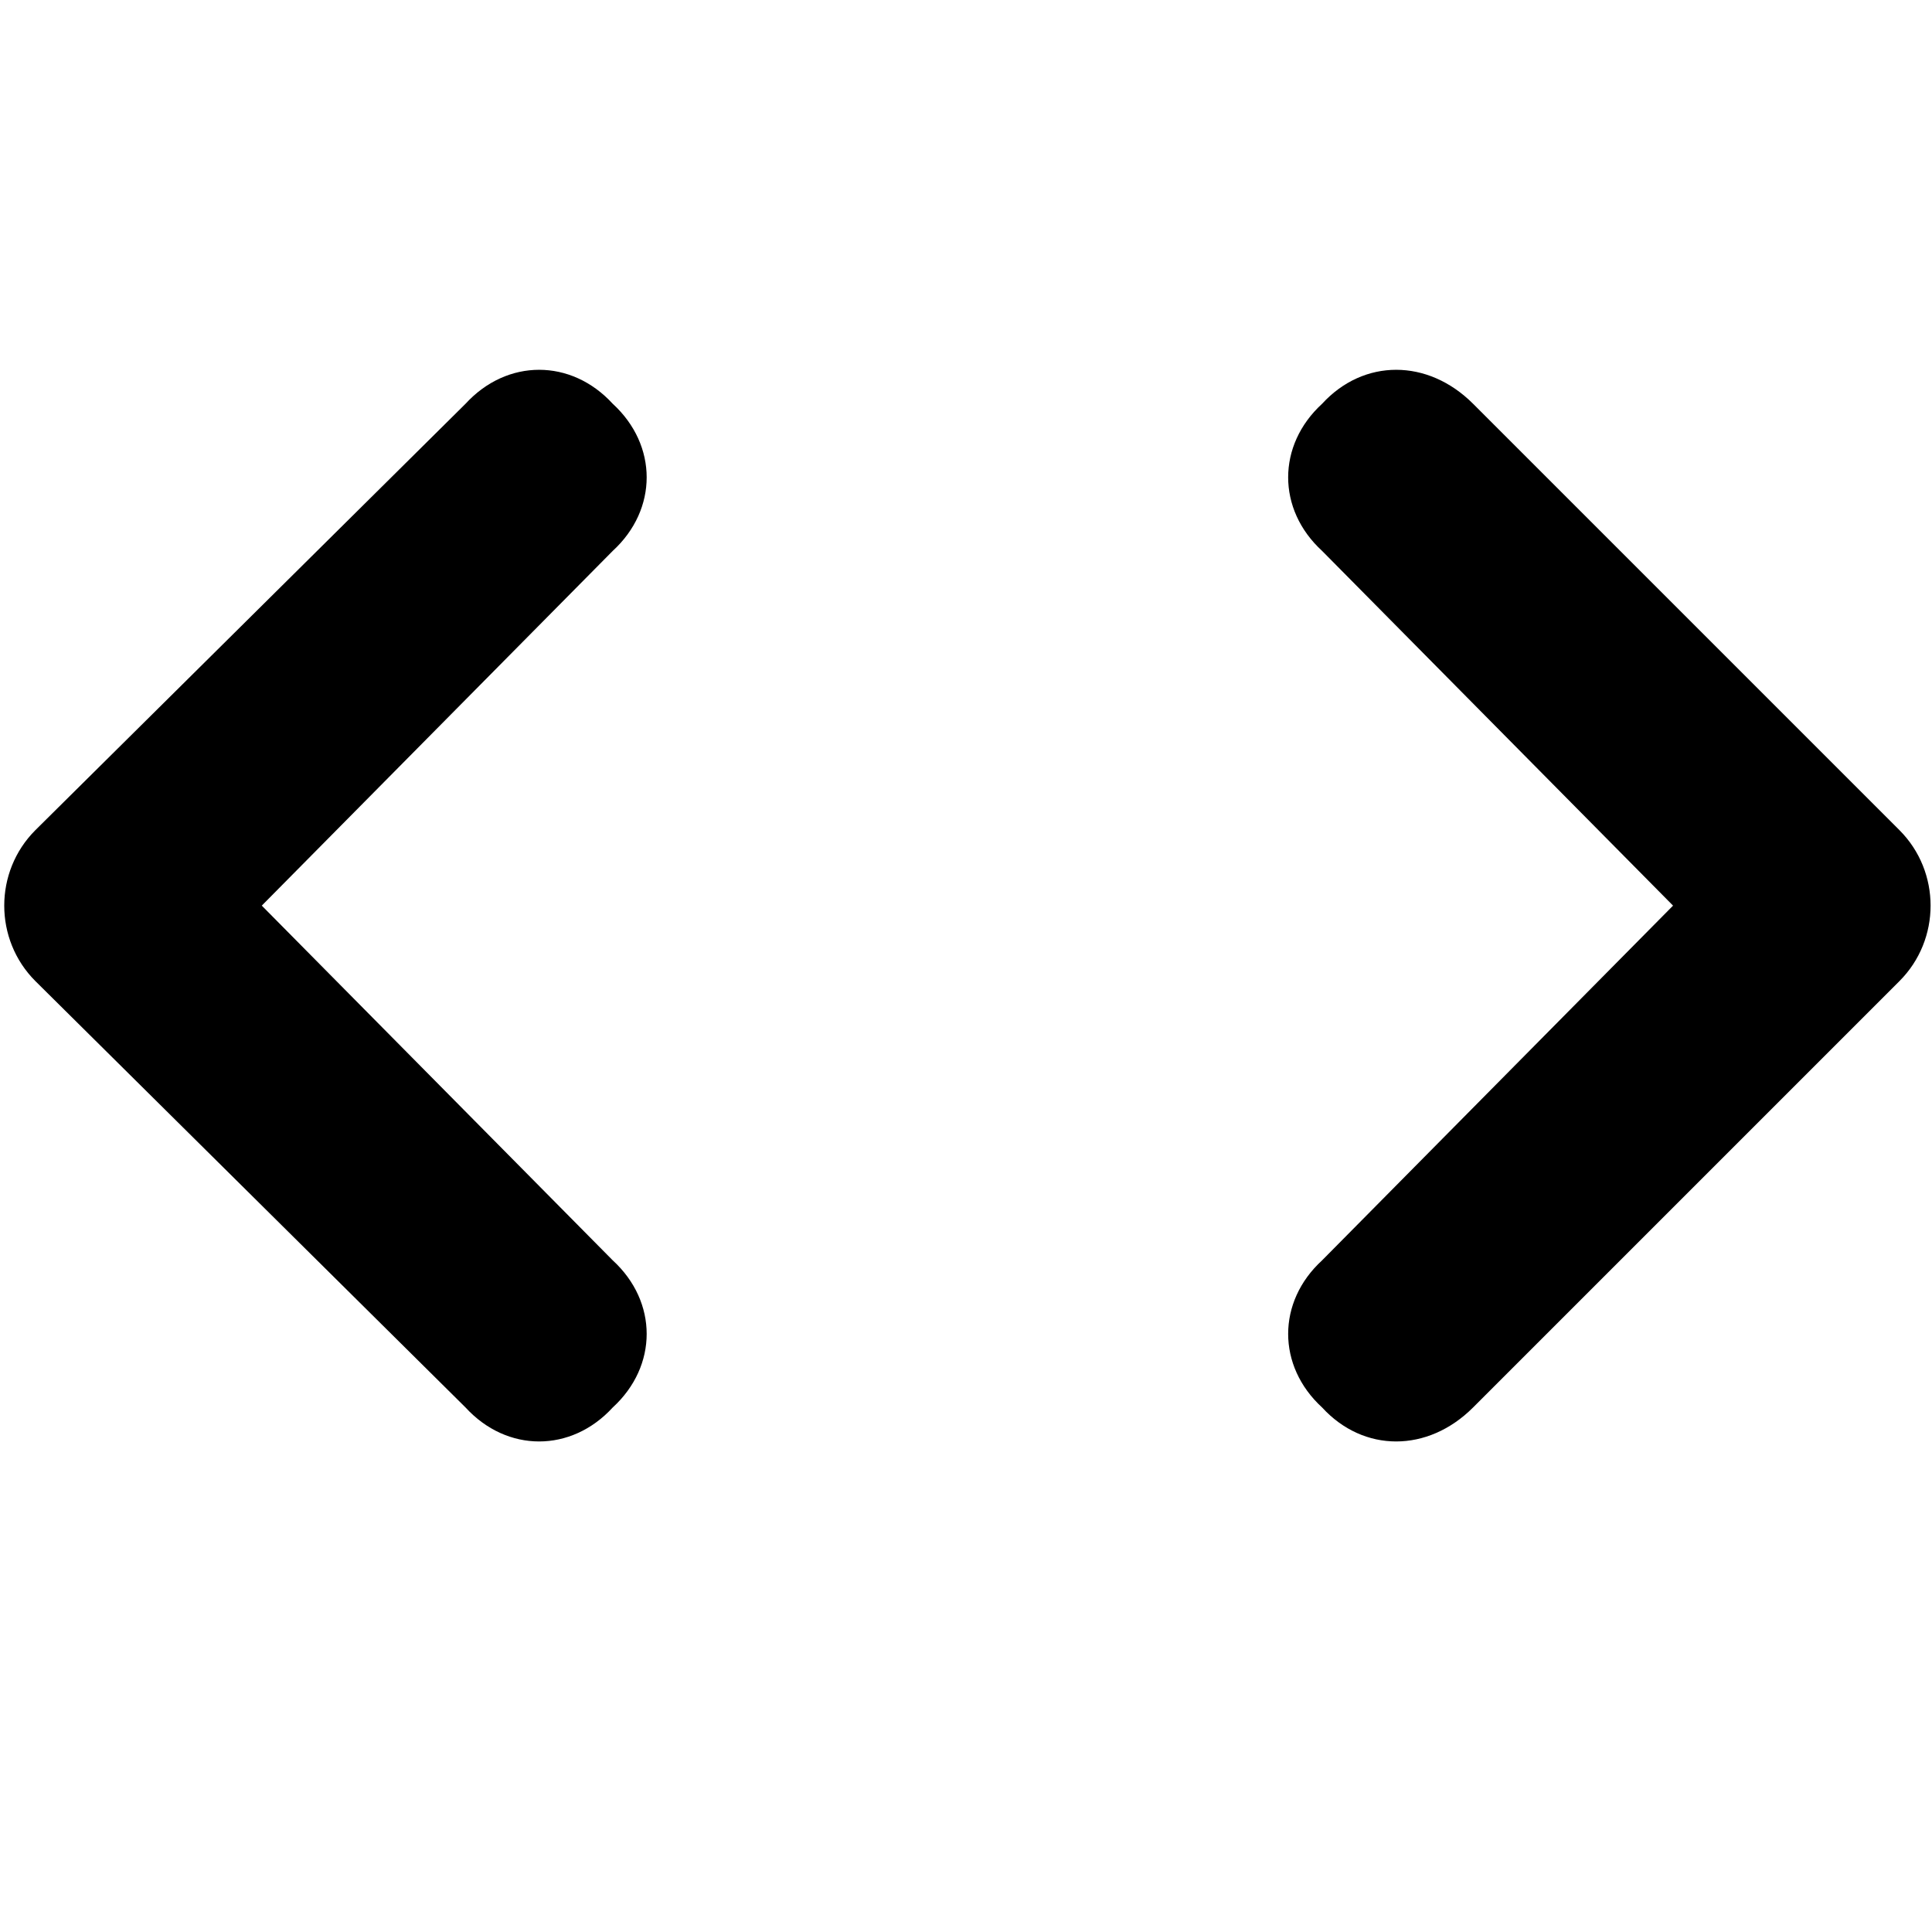 <svg xmlns="http://www.w3.org/2000/svg" viewBox="0 0 512 512">
	<path d="M503.375 220c11 11 11 29 0 40l-113 113c-12 12-29 12-40 0-12-11-12-28 0-39l93-94-93-94c-12-11-12-28 0-39 11-12 28-12 40 0zm-341-113c12 11 12 28 0 39l-93 94 93 94c12 11 12 28 0 39-11 12-28 12-39 0l-114-113c-11-11-11-29 0-40l114-113c11-12 28-12 39 0z"/>
</svg>